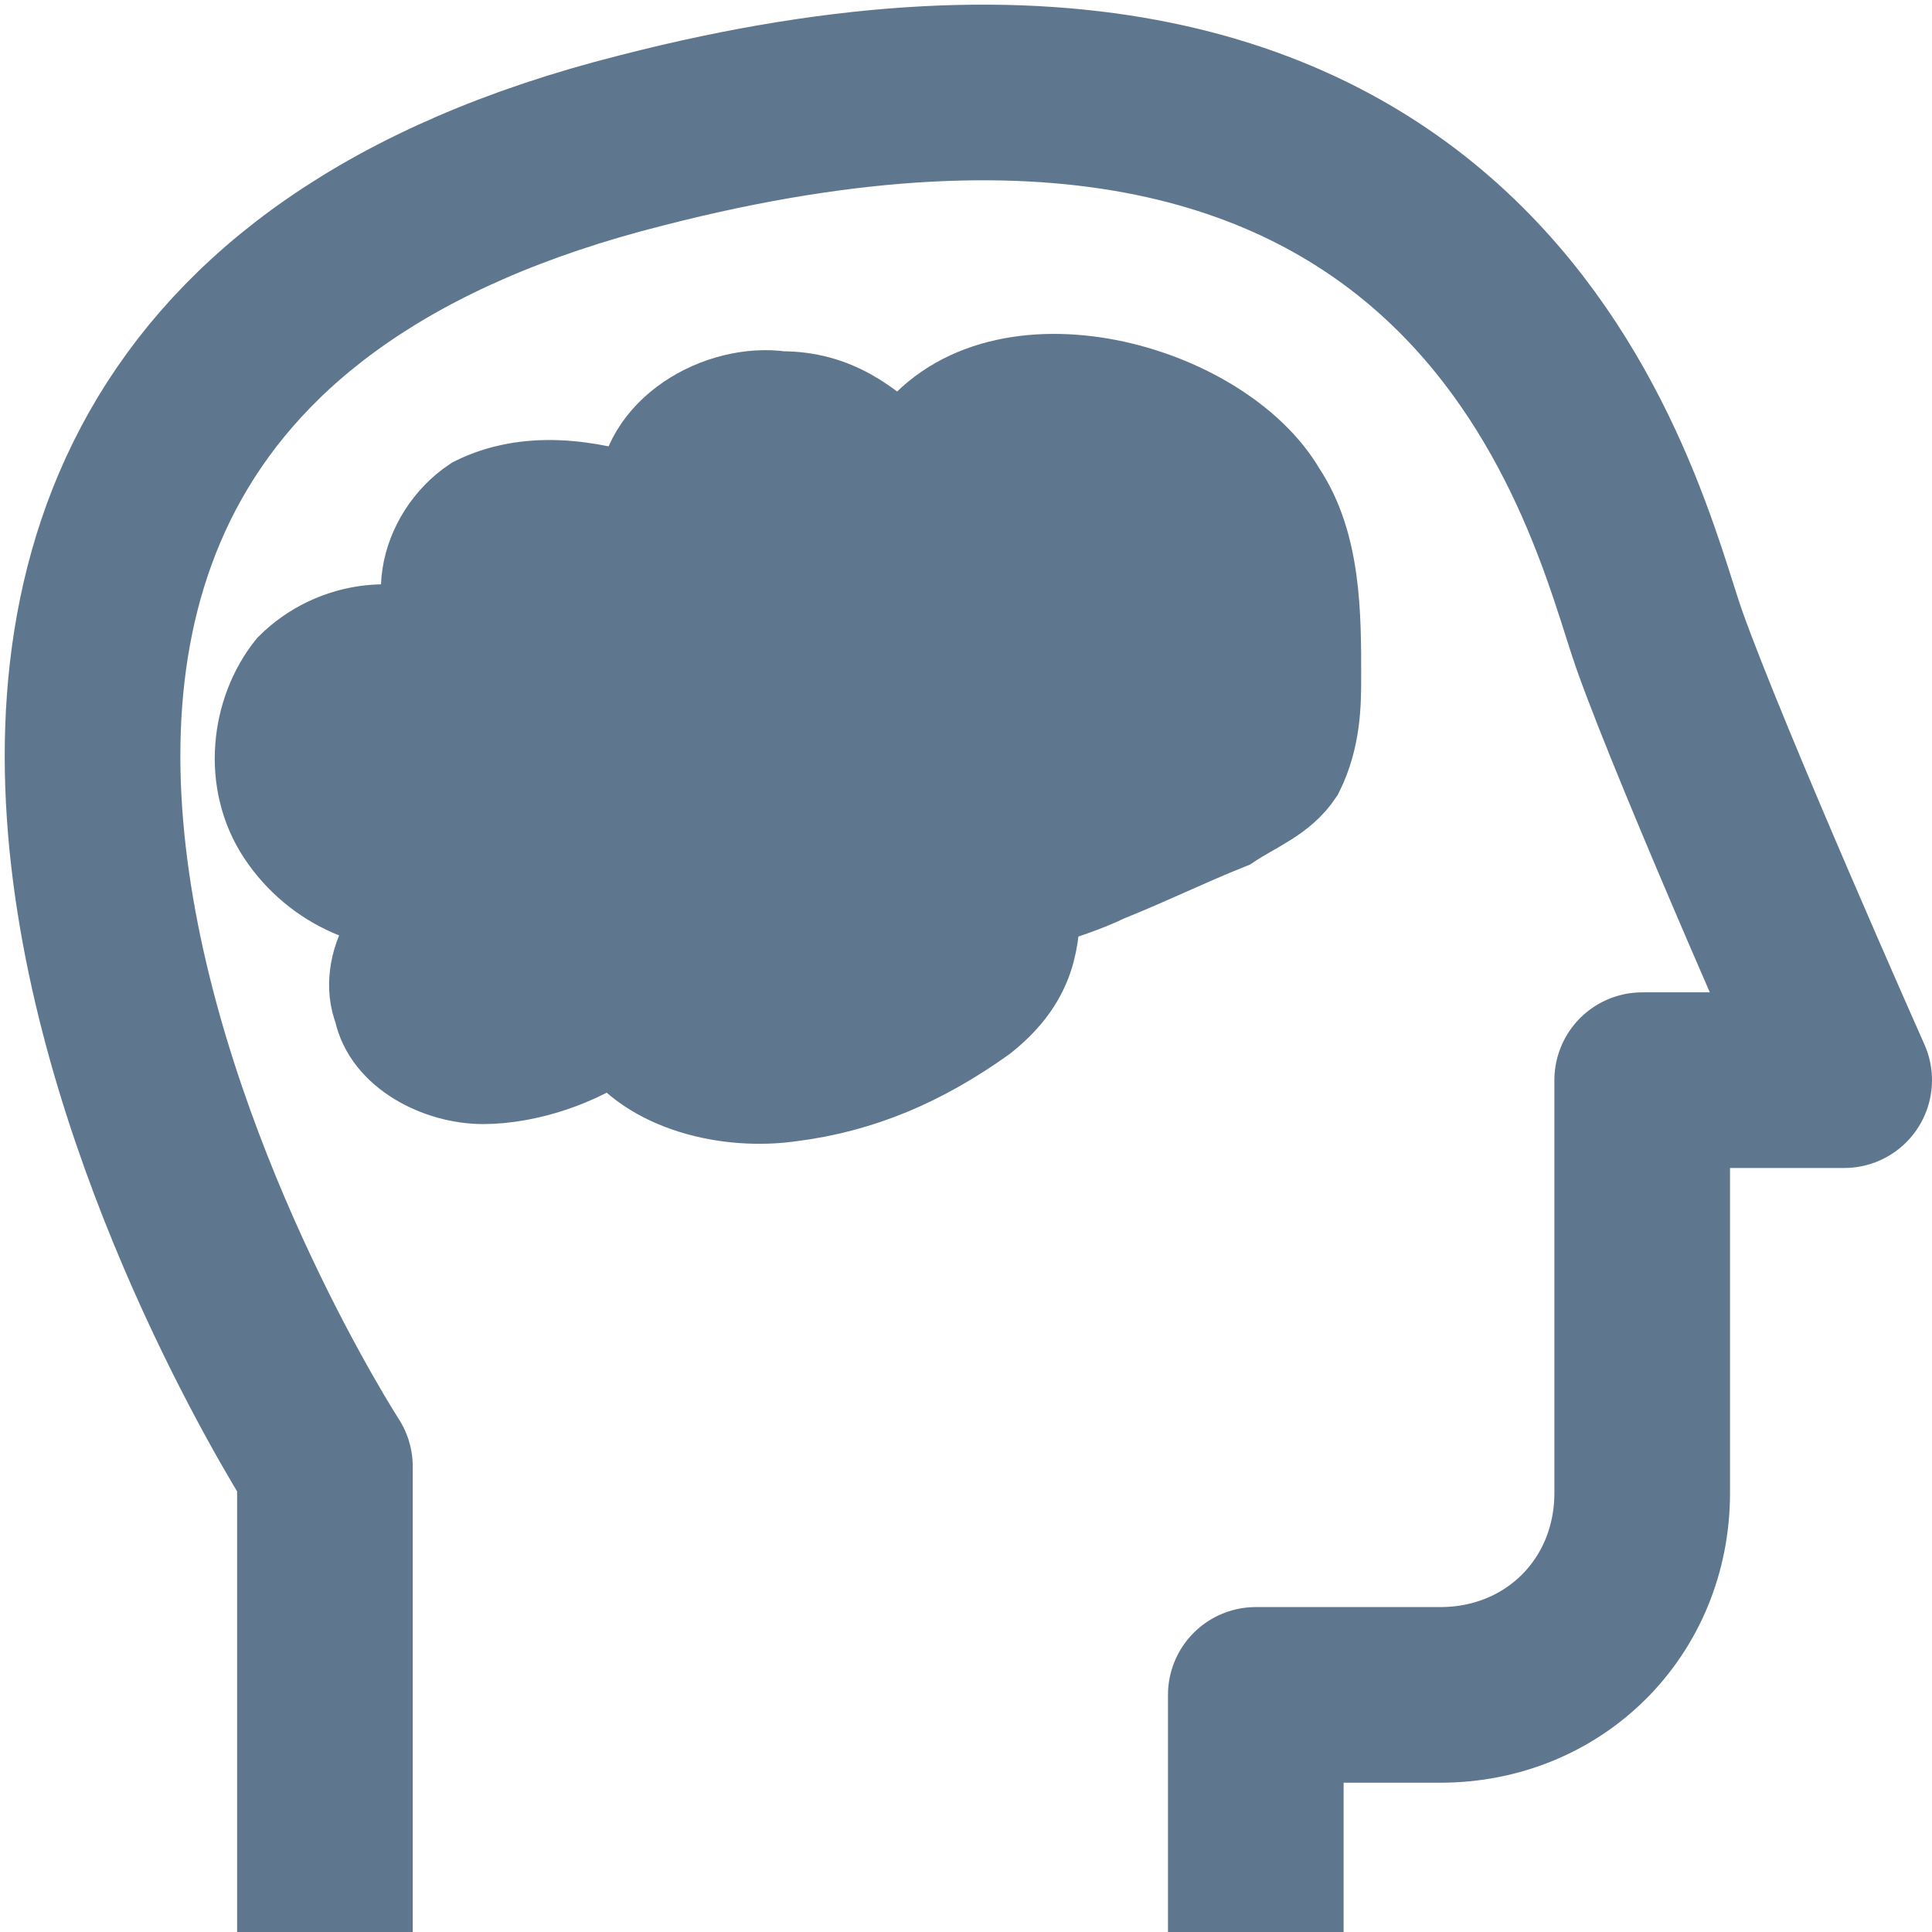 <?xml version="1.0" encoding="utf-8"?>
<!-- Generator: Adobe Illustrator 21.1.0, SVG Export Plug-In . SVG Version: 6.00 Build 0)  -->
<svg version="1.1" id="Layer_1" xmlns="http://www.w3.org/2000/svg" xmlns:xlink="http://www.w3.org/1999/xlink" x="0px" y="0px"
	 viewBox="0 0 22 22" enable-background="new 0 0 22 22" xml:space="preserve">
<path fill="none" stroke="#5F778E" stroke-width="2" stroke-linejoin="round" stroke-miterlimit="10" d="M3.7,22v-5.3
	c0,0-7.9-12.2,3.6-15.1C17-0.9,18.4,5.9,18.9,7.3s2.1,5,2.1,5h-2.3v4.7c0,1.3-1,2.3-2.3,2.3h-2.1V22"/>
<path fill="#5F778E" stroke="#5F778E" stroke-miterlimit="10" d="M14.6,5.6c-0.7-1.2-3.2-1.9-4.2-0.6c0,0.1-0.1,0.1-0.1,0.2
	C9.9,4.8,9.5,4.5,8.9,4.5C8.2,4.4,7.3,4.9,7.3,5.7c-0.6-0.2-1.3-0.3-1.9,0C4.8,6.1,4.6,7,5.2,7.4C4.6,7,3.8,7.1,3.3,7.6
	C2.9,8.1,2.8,8.9,3.2,9.5c0.4,0.6,1.1,0.9,1.8,0.8c-0.5,0-0.9,0.7-0.7,1.2C4.4,12,5,12.3,5.5,12.3c0.5,0,1.1-0.2,1.5-0.5
	c0.4,0.6,1.3,0.8,2,0.7c0.8-0.1,1.5-0.4,2.2-0.9c0.5-0.4,0.6-0.8,0.6-1.3c0.3-0.1,0.6-0.2,0.8-0.3c0.5-0.2,0.9-0.4,1.4-0.6
	c0.3-0.2,0.6-0.3,0.8-0.6C15,8.4,15,8,15,7.7C15,7,15,6.2,14.6,5.6z"/>
</svg>
